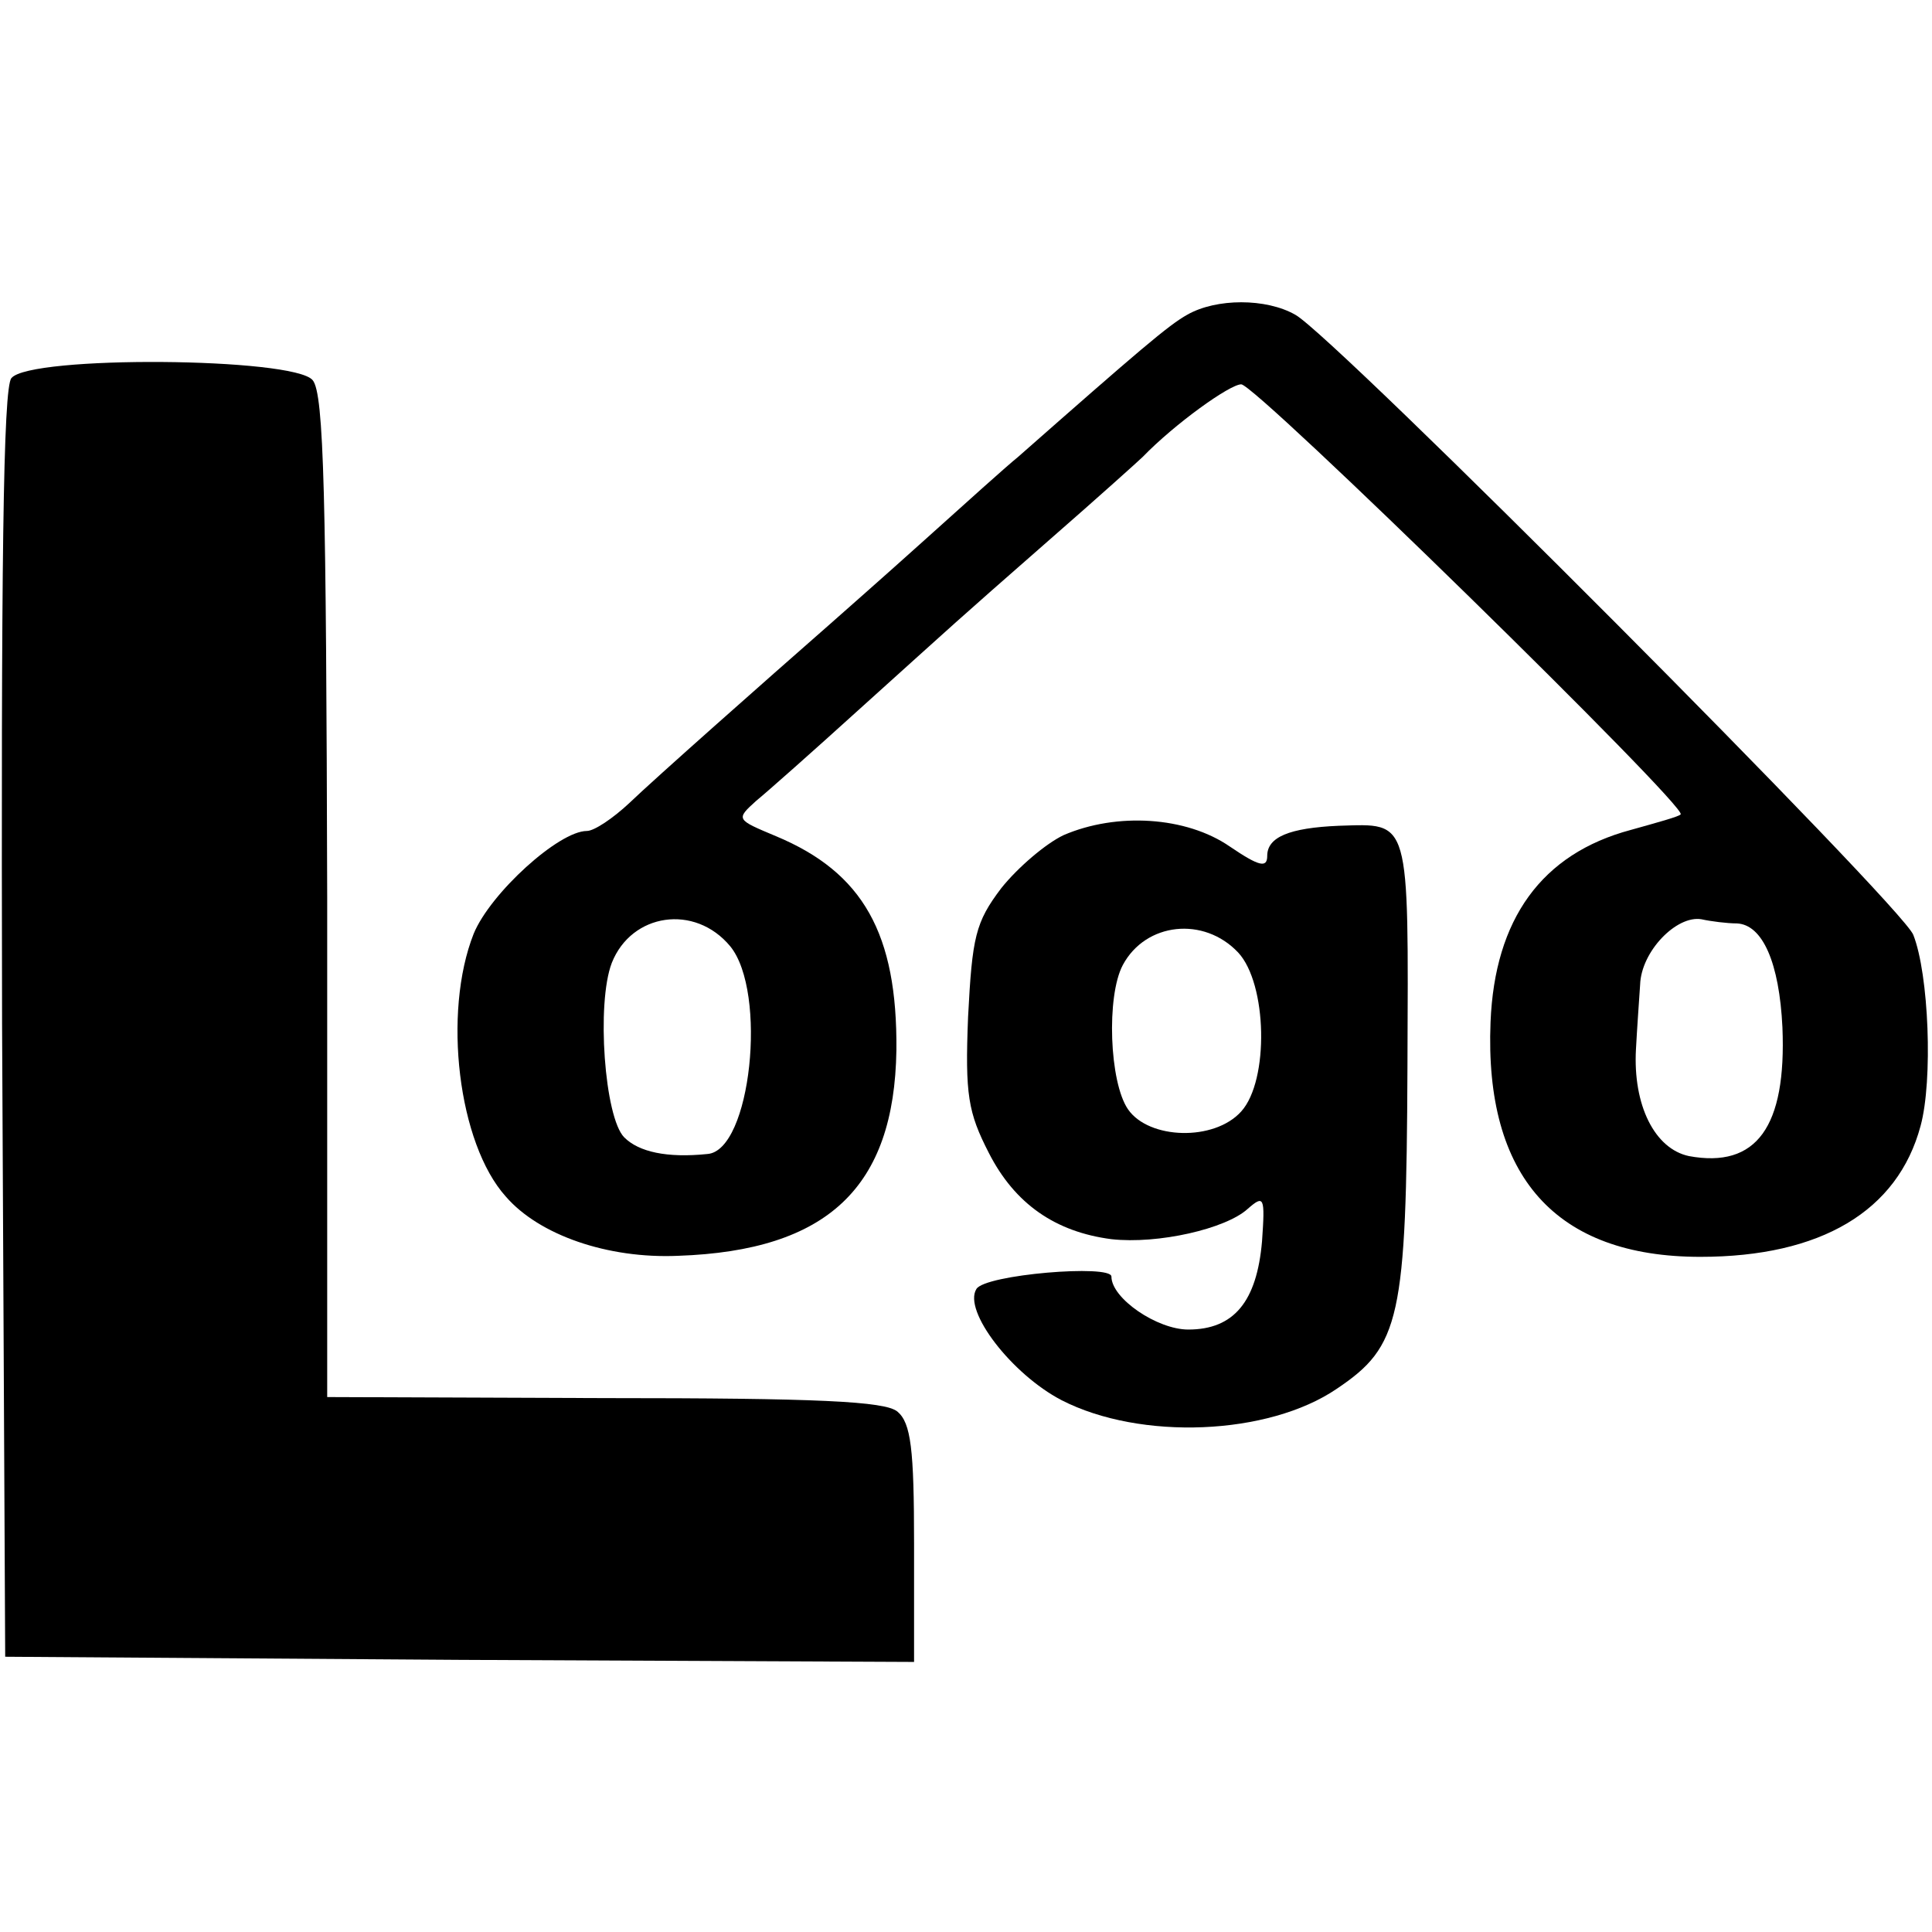 <?xml version="1.0" standalone="no"?>
<!DOCTYPE svg PUBLIC "-//W3C//DTD SVG 20010904//EN"
 "http://www.w3.org/TR/2001/REC-SVG-20010904/DTD/svg10.dtd">
<svg version="1.0" xmlns="http://www.w3.org/2000/svg"
 width="186pt" height="186pt" viewBox="0 0 186 186"
 preserveAspectRatio="xMidYMid meet">
<g transform="translate(0,186) scale(0.1,-0.1)"
fill="#000000" stroke="none">
<path d="M1143 1557 c-18 -10 -46 -34 -163 -137 -10 -8 -50 -44 -90 -80 -40
-36 -81 -72 -90 -80 -65 -57 -169 -149 -194 -173 -16 -15 -34 -27 -41 -27 -27
0 -93 -60 -109 -99 -30 -76 -15 -202 31 -253 32 -37 98 -60 166 -57 144 5 208
66 210 198 1 112 -32 171 -116 206 -38 16 -39 16 -19 34 11 9 55 48 98 87 101
91 87 79 184 164 47 41 87 77 90 80 31 32 84 70 95 70 14 0 431 -408 423 -414
-1 -2 -23 -8 -48 -15 -86 -23 -131 -86 -135 -185 -6 -149 63 -226 202 -226
116 0 190 44 212 126 12 44 8 146 -7 184 -10 27 -558 577 -595 597 -28 16 -76
16 -104 0z m-440 -608 c36 -44 20 -197 -22 -200 -39 -4 -66 2 -80 16 -19 19
-27 129 -12 168 19 48 80 57 114 16z m969 22 c25 -1 41 -38 44 -100 4 -96 -25
-136 -90 -124 -33 7 -54 49 -51 103 1 19 3 47 4 62 1 32 35 67 59 63 9 -2 25
-4 34 -4z"/>
<path d="M11 1496 c-8 -9 -10 -181 -9 -622 l3 -609 438 -3 437 -2 0 114 c0 91
-3 116 -16 127 -12 10 -77 13 -282 13 l-267 1 0 481 c-1 386 -3 485 -14 498
-18 22 -272 24 -290 2z"/>
<path d="M1024 1056 c-17 -8 -44 -31 -60 -51 -25 -33 -28 -47 -32 -124 -3 -75
0 -92 20 -131 25 -49 64 -76 118 -83 45 -5 110 10 131 29 16 14 17 12 14 -31
-5 -58 -27 -85 -71 -85 -30 0 -74 30 -74 51 0 12 -122 2 -130 -12 -13 -21 34
-82 82 -107 76 -39 199 -34 265 11 61 41 67 67 68 310 1 242 3 234 -66 232
-48 -2 -69 -11 -69 -29 0 -12 -8 -10 -36 9 -42 29 -109 33 -160 11z m168 -113
c28 -30 30 -123 3 -153 -26 -29 -89 -27 -109 2 -18 26 -21 109 -5 139 22 41
78 47 111 12z"/>
</g>
</svg>
